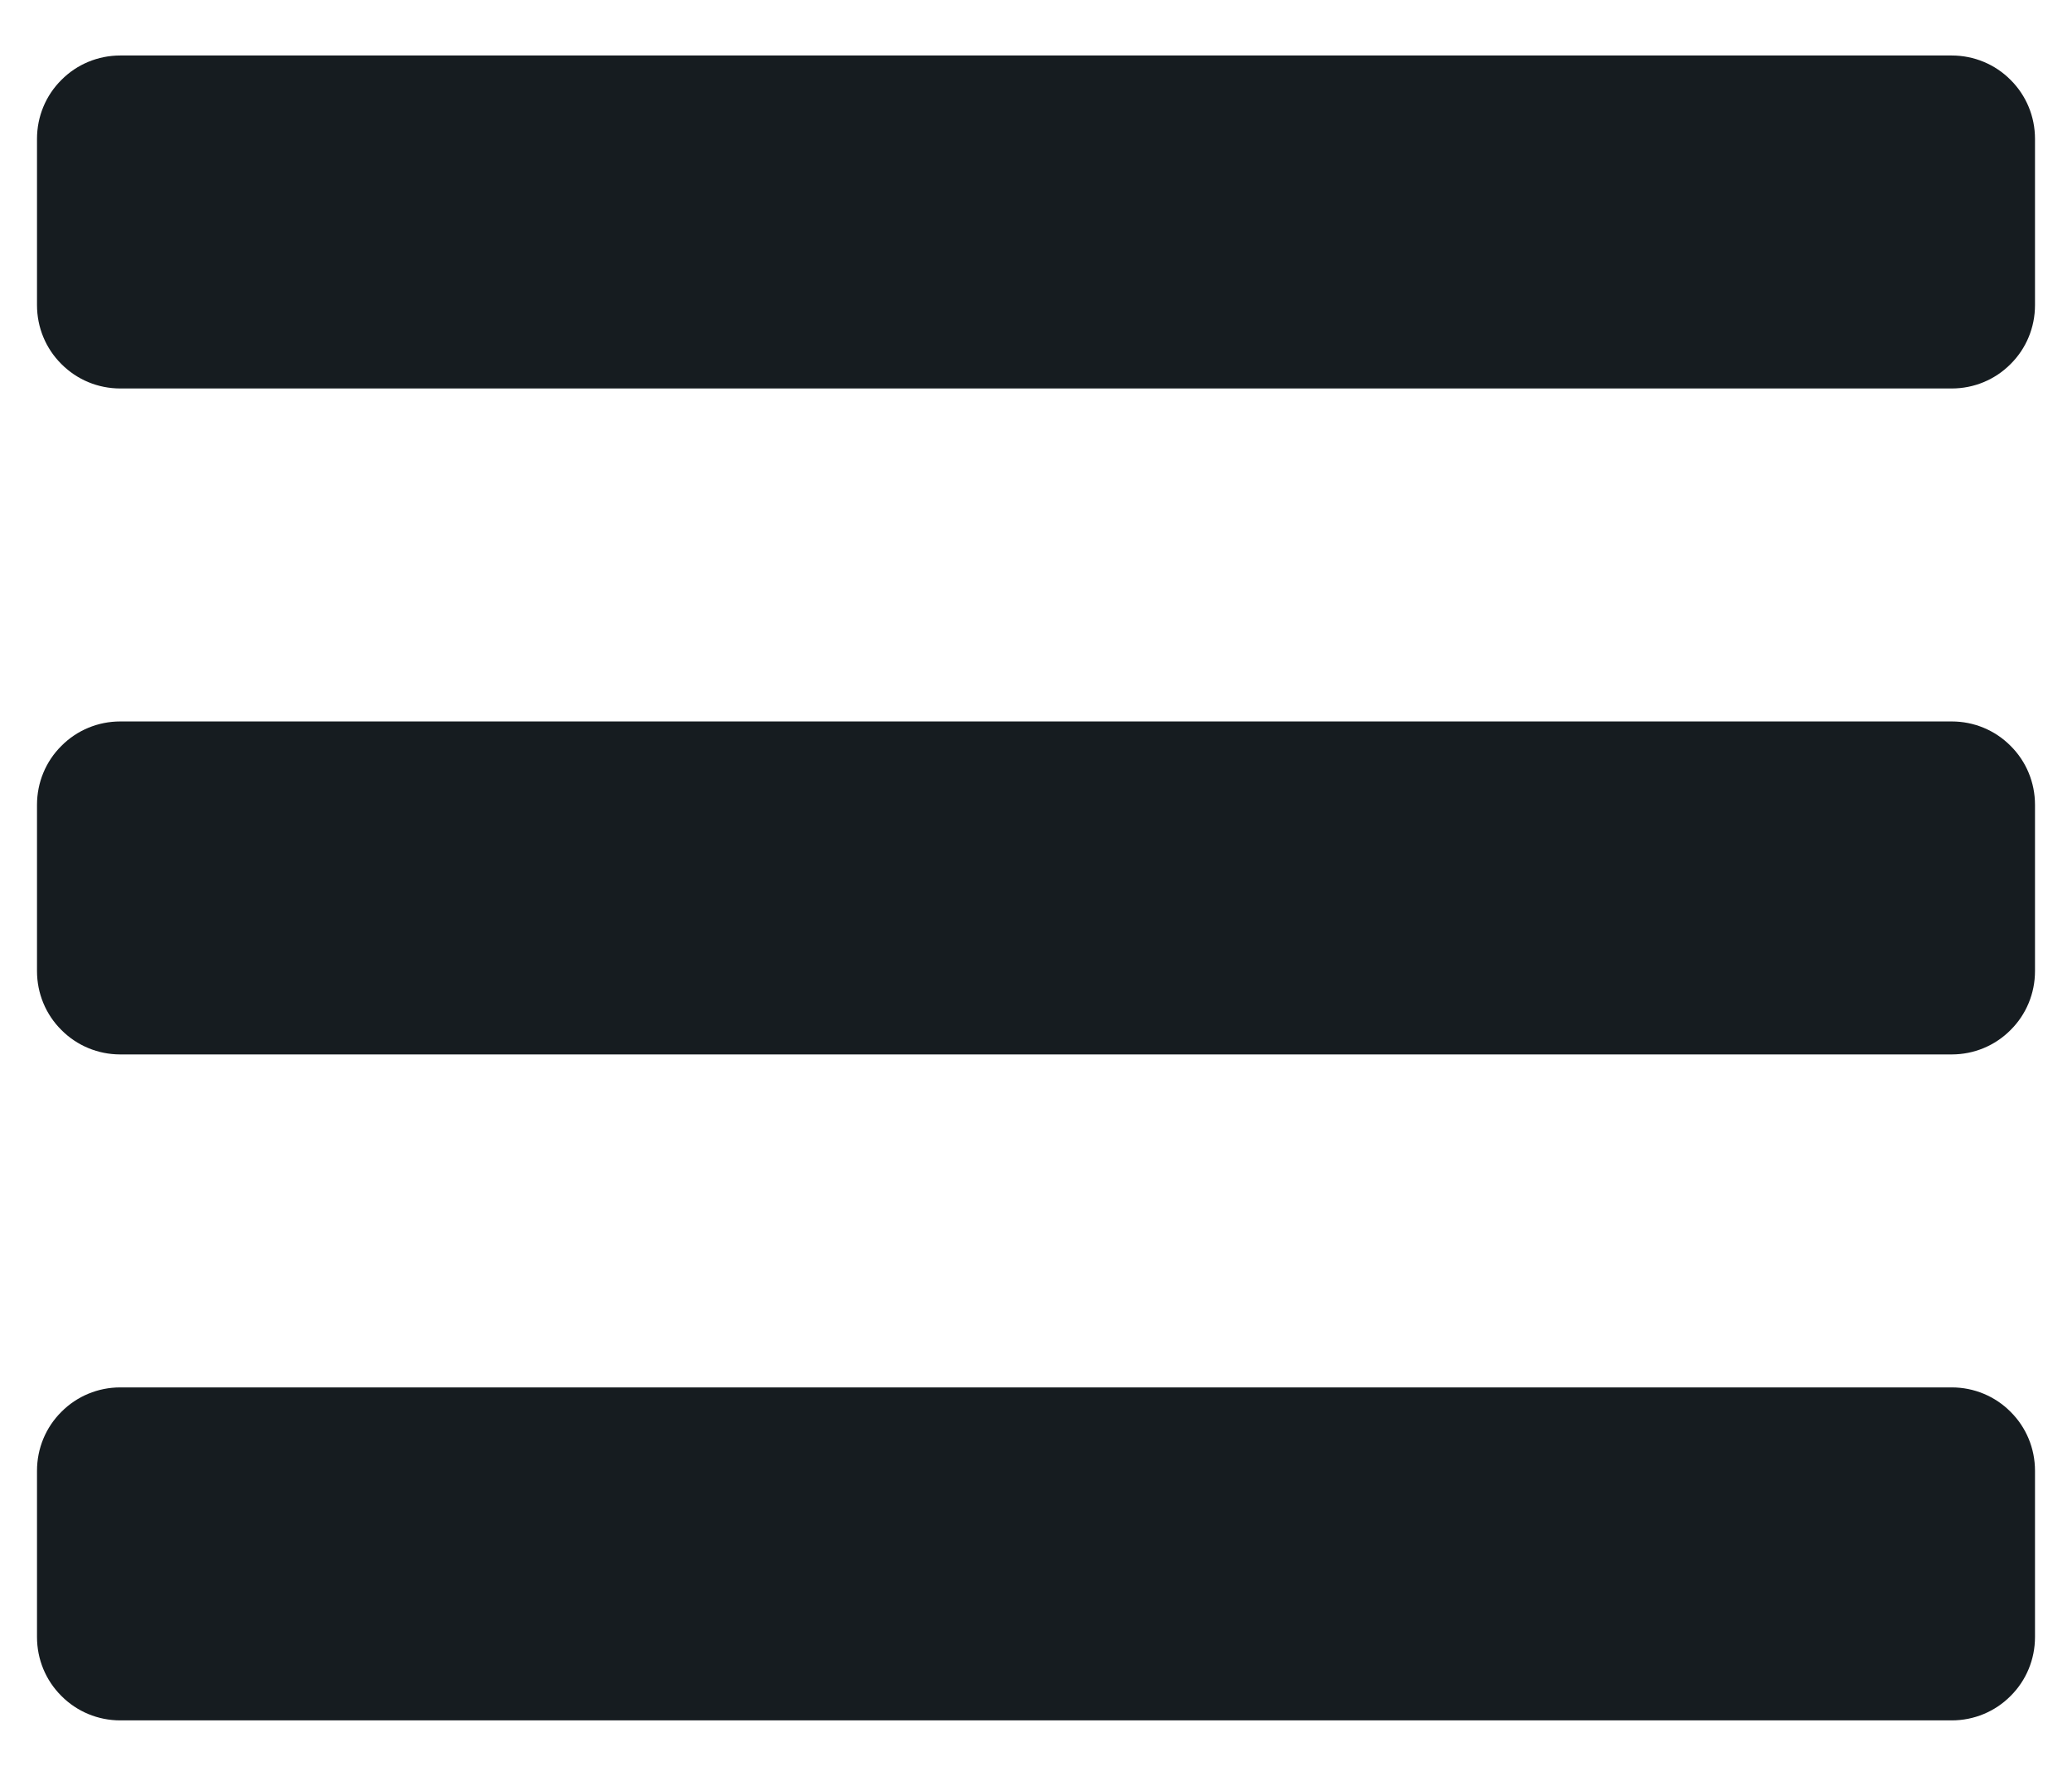 <svg width="14" height="12" viewBox="0 0 14 12" fill="none" xmlns="http://www.w3.org/2000/svg">
<path d="M13.75 5.438V6.562C13.75 6.712 13.691 6.855 13.585 6.96C13.48 7.066 13.337 7.125 13.188 7.125H0.812C0.663 7.125 0.52 7.066 0.415 6.96C0.309 6.855 0.25 6.712 0.25 6.562V5.438C0.25 5.288 0.309 5.145 0.415 5.04C0.52 4.934 0.663 4.875 0.812 4.875H13.188C13.337 4.875 13.48 4.934 13.585 5.04C13.691 5.145 13.75 5.288 13.75 5.438ZM13.188 9.375H0.812C0.663 9.375 0.52 9.434 0.415 9.54C0.309 9.645 0.25 9.788 0.25 9.938V11.062C0.25 11.212 0.309 11.355 0.415 11.46C0.52 11.566 0.663 11.625 0.812 11.625H13.188C13.337 11.625 13.48 11.566 13.585 11.46C13.691 11.355 13.75 11.212 13.75 11.062V9.938C13.75 9.788 13.691 9.645 13.585 9.54C13.48 9.434 13.337 9.375 13.188 9.375ZM13.188 0.375H0.812C0.663 0.375 0.52 0.434 0.415 0.54C0.309 0.645 0.25 0.788 0.25 0.938V2.062C0.25 2.212 0.309 2.355 0.415 2.46C0.52 2.566 0.663 2.625 0.812 2.625H13.188C13.337 2.625 13.48 2.566 13.585 2.46C13.691 2.355 13.75 2.212 13.75 2.062V0.938C13.75 0.788 13.691 0.645 13.585 0.54C13.48 0.434 13.337 0.375 13.188 0.375Z" fill="#161C20"/>
</svg>
